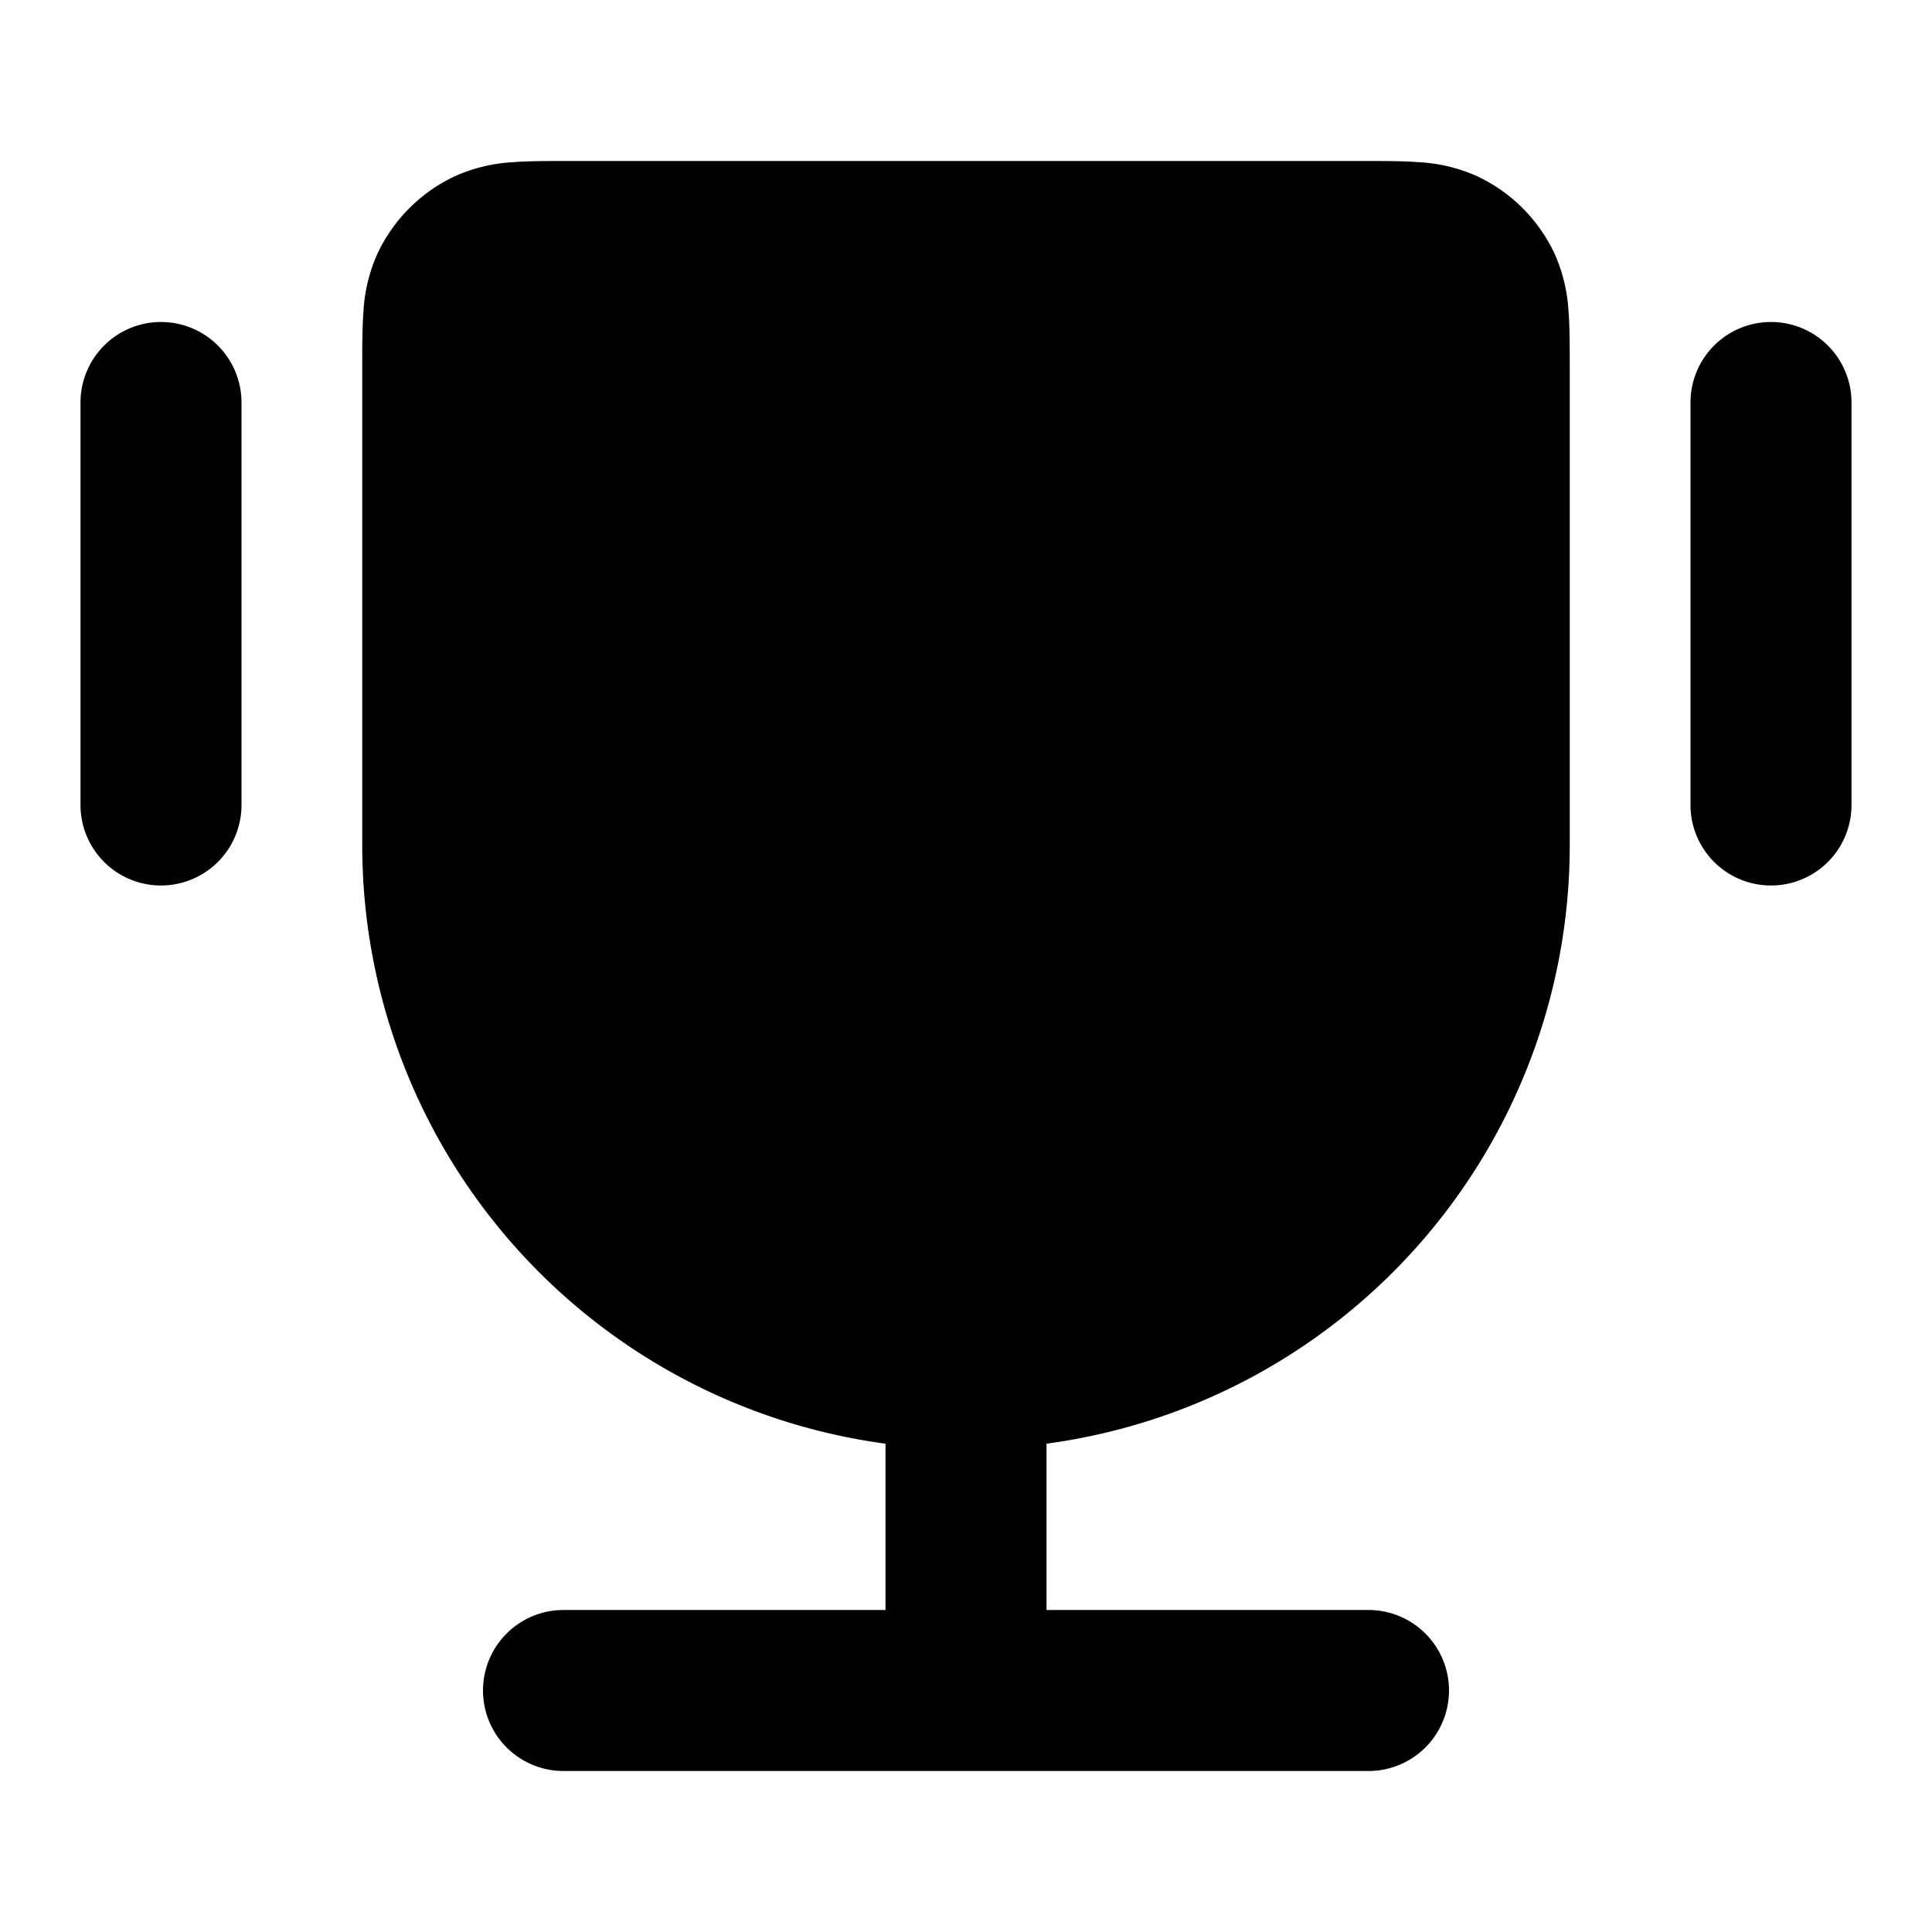 <svg fill="none" xmlns="http://www.w3.org/2000/svg" viewBox="0 0 24 24"><path fill-rule="evenodd" clip-rule="evenodd" d="M7.026 2c-.233 0-.46 0-.654.015a2.025 2.025 0 0 0-.717.172 2 2 0 0 0-.968.968 2.019 2.019 0 0 0-.172.717c-.015.193-.015.42-.015.654V10.5a7.501 7.501 0 0 0 6.5 7.434V20H7a1 1 0 1 0 0 2h10a1 1 0 1 0 0-2h-4v-2.066a7.501 7.501 0 0 0 6.5-7.434V4.526c0-.233 0-.461-.015-.654a2.024 2.024 0 0 0-.172-.717 2 2 0 0 0-.968-.968 2.024 2.024 0 0 0-.717-.172C17.435 2 17.208 2 16.974 2H7.026Z" fill="currentColor"/><path d="M2 4a1 1 0 0 1 1 1v5a1 1 0 1 1-2 0V5a1 1 0 0 1 1-1Zm20 0a1 1 0 0 1 1 1v5a1 1 0 1 1-2 0V5a1 1 0 0 1 1-1Z" fill="currentColor"/></svg>